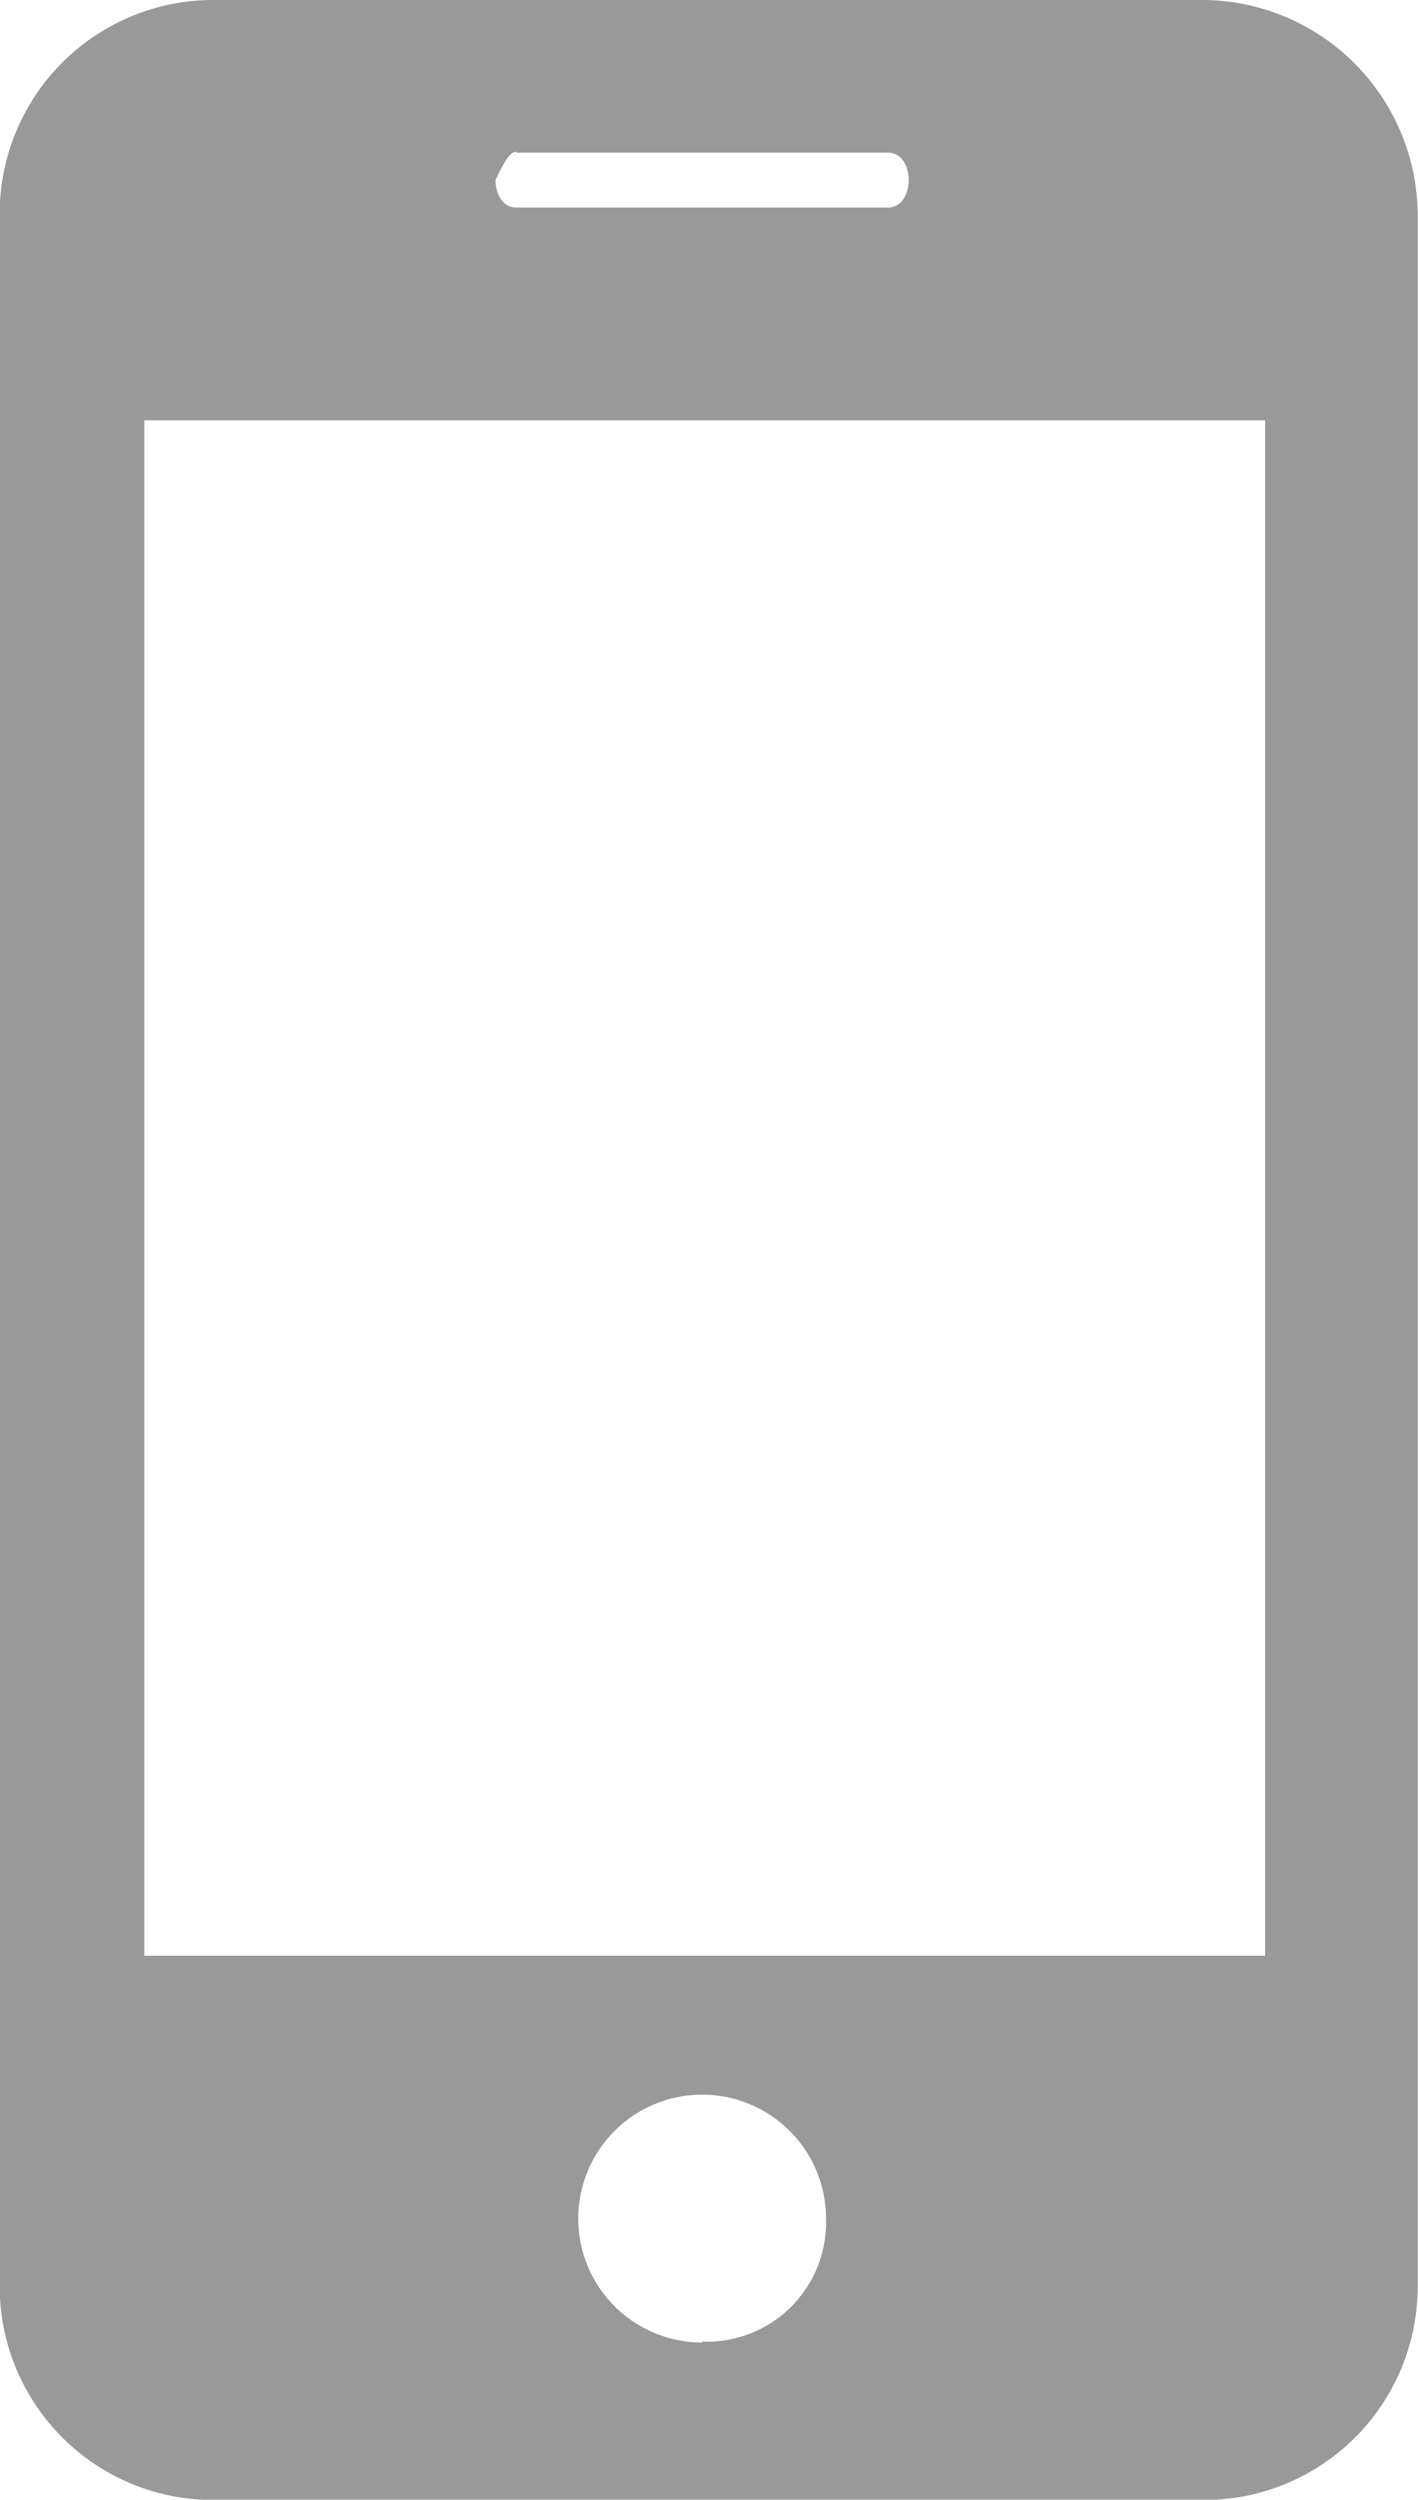 <svg xmlns="http://www.w3.org/2000/svg" viewBox="0 0 46.47 81.89"><defs><style>.cls-1{fill:#999}</style></defs><path class="cls-1" d="M45.79,1.15H13.53a7,7,0,0,0-7,7V76.05a7,7,0,0,0,7,7H46a7,7,0,0,0,7-7V8.15A7.08,7.08,0,0,0,45.79,1.15Zm-22.33,5H35.64c.45,0,.68.45.68.9s-.23.9-.68.9H23.46c-.45,0-.68-.45-.68-.9C23,6.57,23.23,6.12,23.46,6.12Zm6.09,71.74a4.06,4.06,0,1,1,4.06-4.06A3.91,3.91,0,0,1,29.55,77.86ZM48,65.22H11.27V14.92H48Z" transform="translate(-6.54 -1.15)"/></svg>